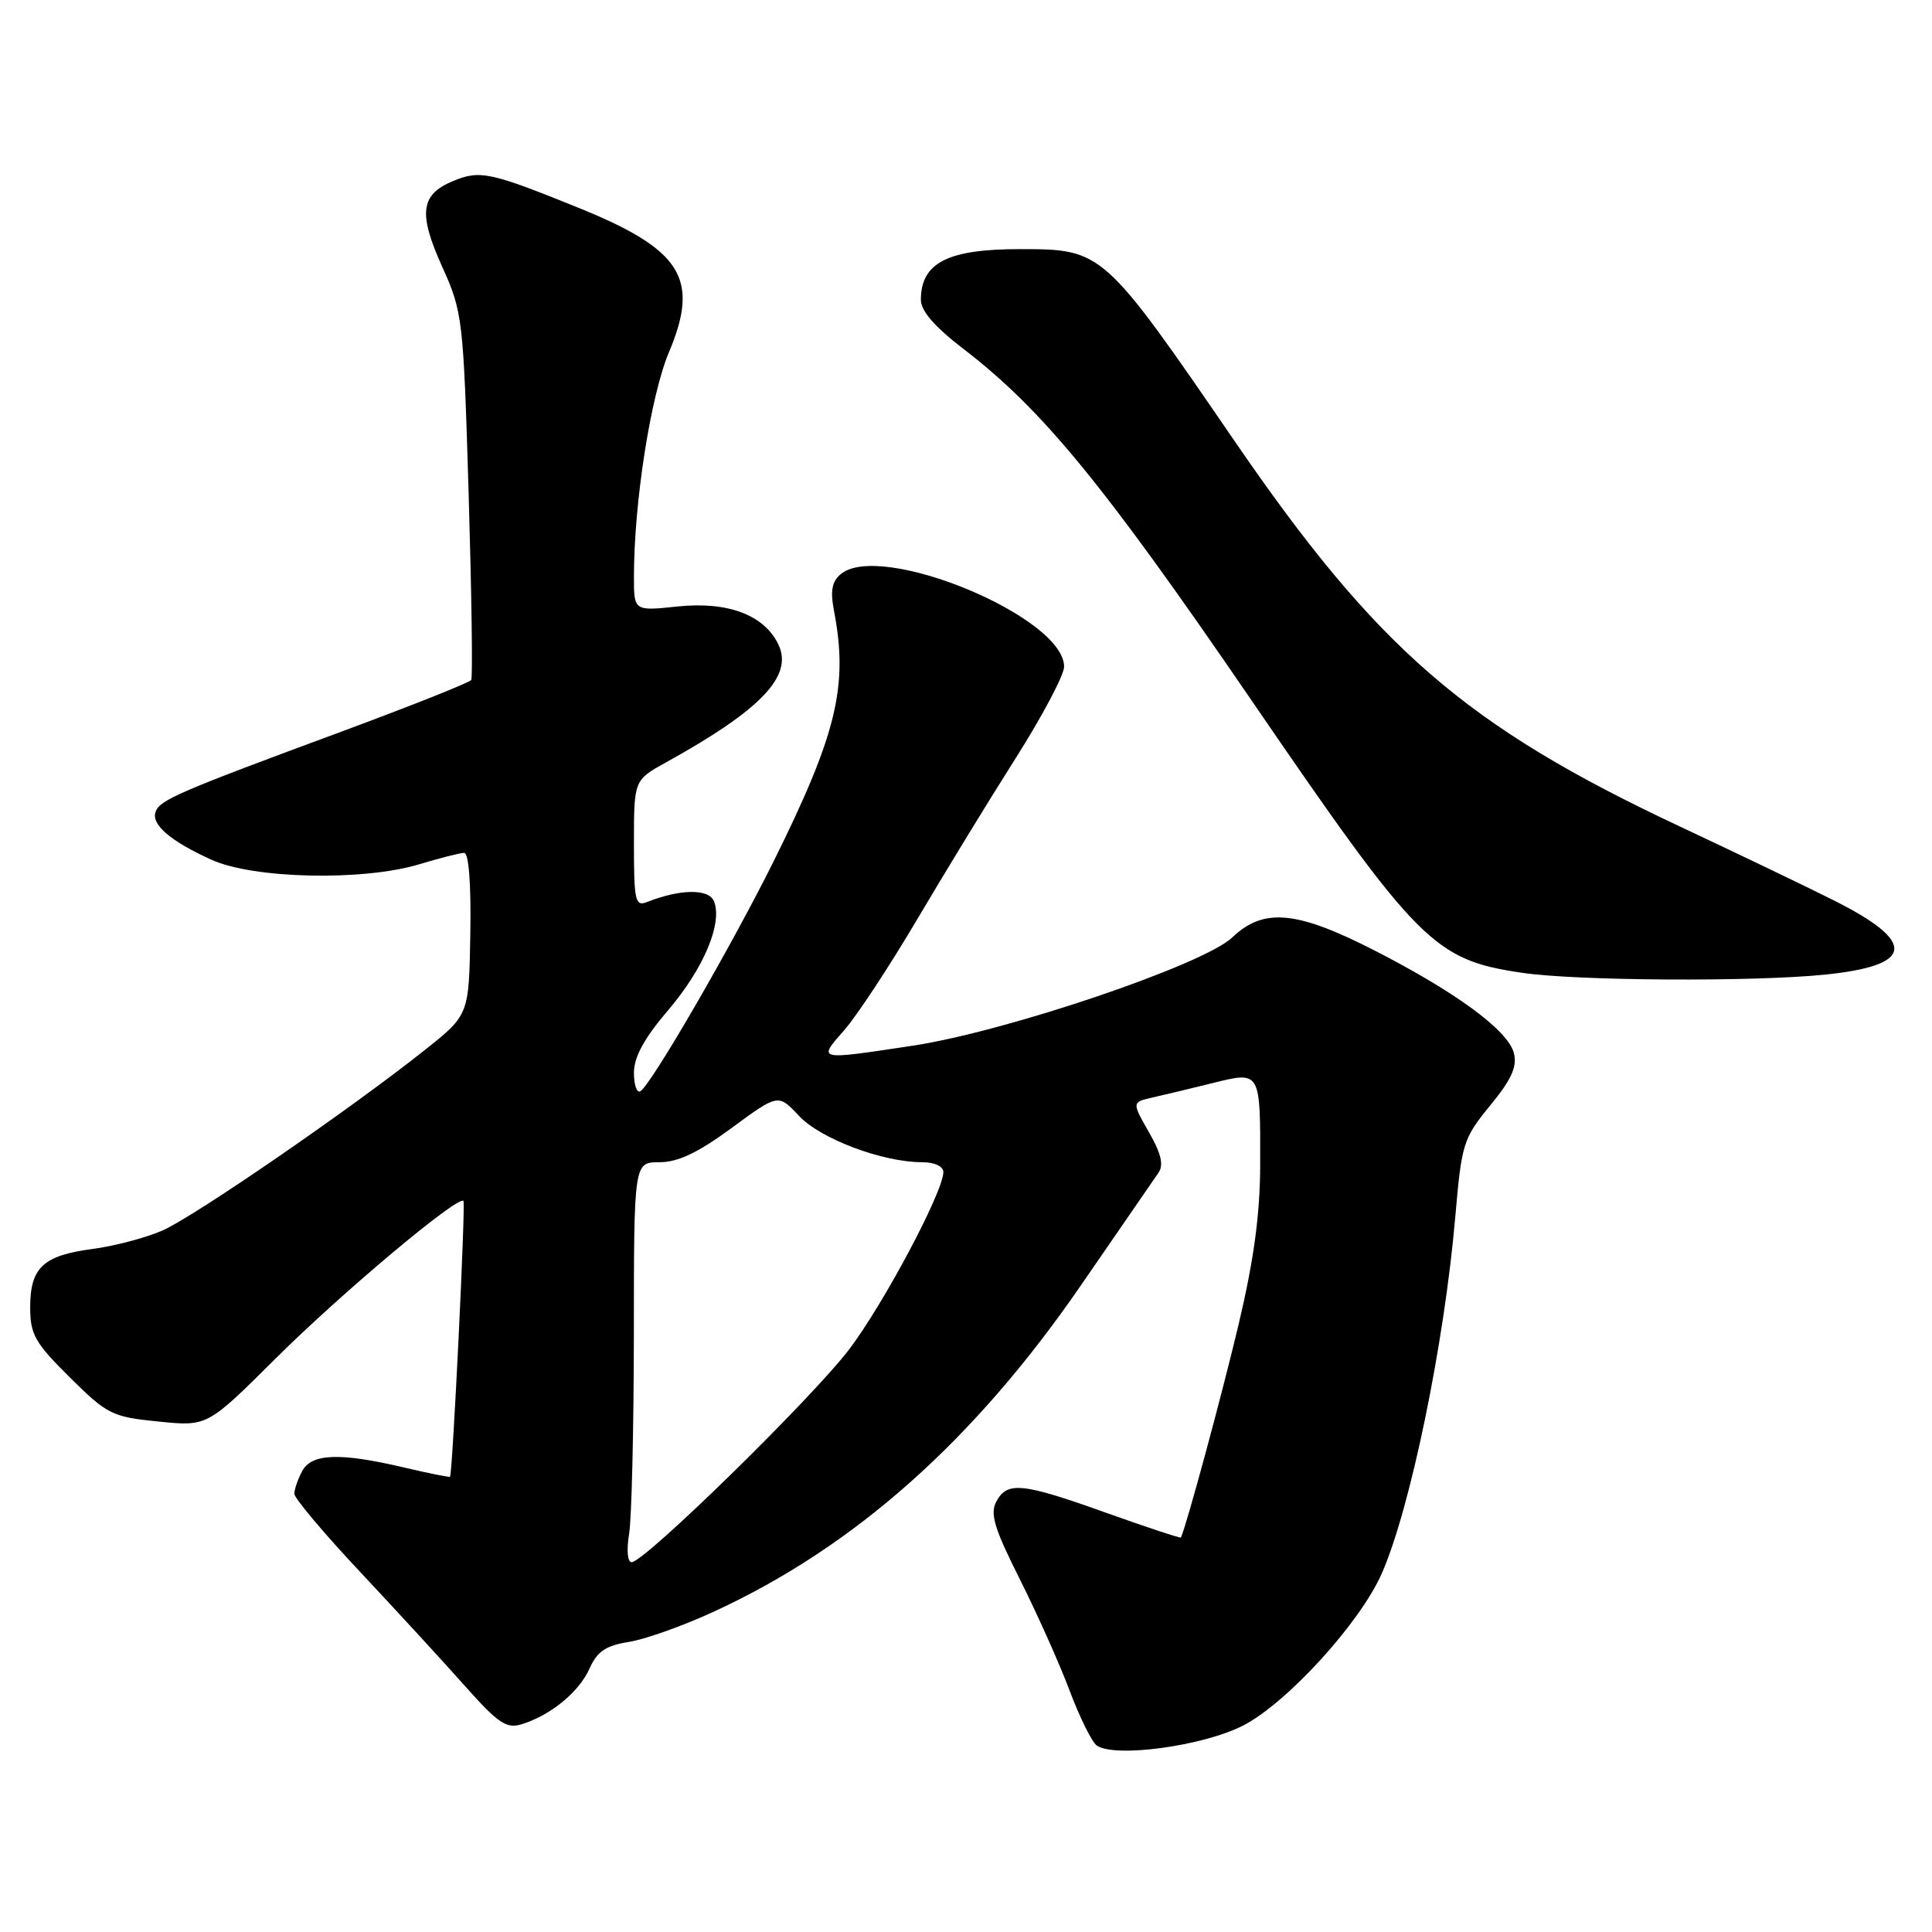 <?xml version="1.0" encoding="UTF-8" standalone="no"?>
<!DOCTYPE svg PUBLIC "-//W3C//DTD SVG 1.1//EN" "http://www.w3.org/Graphics/SVG/1.1/DTD/svg11.dtd" >
<svg xmlns="http://www.w3.org/2000/svg" xmlns:xlink="http://www.w3.org/1999/xlink" version="1.1" viewBox="0 0 256 256">
 <g >
 <path fill="currentColor"
d=" M 164.67 228.67 C 170.46 225.73 180.20 215.07 183.09 208.50 C 186.88 199.89 191.37 178.10 192.83 161.28 C 193.67 151.52 193.88 150.85 197.45 146.49 C 200.28 143.05 201.05 141.34 200.60 139.55 C 199.85 136.54 192.90 131.44 182.01 125.88 C 171.78 120.66 167.42 120.27 163.29 124.21 C 159.51 127.82 133.43 136.66 121.00 138.55 C 108.18 140.49 108.33 140.53 111.85 136.52 C 113.53 134.61 117.90 127.97 121.56 121.77 C 125.22 115.57 131.09 105.96 134.61 100.42 C 138.12 94.88 141.00 89.44 141.00 88.34 C 141.00 81.75 116.71 71.67 111.41 76.07 C 110.23 77.05 110.00 78.30 110.51 80.94 C 112.42 90.90 110.89 97.25 102.48 114.19 C 96.87 125.47 86.31 143.69 84.86 144.59 C 84.39 144.88 84.00 143.78 84.00 142.14 C 84.00 140.06 85.36 137.57 88.53 133.86 C 93.22 128.36 95.75 122.39 94.62 119.45 C 93.96 117.74 90.18 117.77 85.75 119.52 C 84.17 120.15 84.00 119.41 84.00 111.79 C 84.00 103.37 84.00 103.37 88.25 101.02 C 100.76 94.10 105.06 89.63 103.19 85.51 C 101.37 81.53 96.52 79.66 89.81 80.36 C 84.00 80.97 84.00 80.97 84.00 76.45 C 84.00 66.60 86.21 52.44 88.65 46.64 C 92.76 36.88 90.33 33.05 76.50 27.47 C 64.94 22.80 63.59 22.51 60.03 23.99 C 55.71 25.78 55.40 28.27 58.59 35.34 C 61.30 41.34 61.40 42.13 62.10 65.49 C 62.49 78.69 62.65 89.76 62.44 90.10 C 62.23 90.44 54.51 93.51 45.28 96.93 C 23.80 104.87 21.22 105.98 20.63 107.53 C 19.98 109.23 22.53 111.43 28.02 113.92 C 33.60 116.46 48.16 116.77 55.59 114.51 C 58.29 113.69 60.95 113.02 61.50 113.01 C 62.12 113.00 62.43 117.12 62.32 123.74 C 62.14 134.48 62.14 134.48 56.32 139.11 C 46.42 146.98 25.71 161.23 21.50 163.06 C 19.30 164.02 15.13 165.12 12.22 165.50 C 5.72 166.36 4.00 167.97 4.00 173.22 C 4.00 176.82 4.62 177.92 9.25 182.51 C 14.22 187.43 14.85 187.75 20.99 188.36 C 27.47 189.02 27.47 189.02 36.49 180.04 C 45.12 171.44 60.73 158.34 61.41 159.13 C 61.71 159.47 59.97 195.28 59.63 195.67 C 59.55 195.77 56.79 195.22 53.49 194.44 C 45.03 192.45 41.29 192.59 40.04 194.93 C 39.47 196.00 39.00 197.35 39.00 197.93 C 39.00 198.52 42.94 203.20 47.75 208.32 C 52.56 213.45 58.81 220.25 61.63 223.43 C 66.02 228.36 67.11 229.10 69.13 228.47 C 72.98 227.28 76.75 224.18 78.12 221.08 C 79.13 218.82 80.26 218.05 83.34 217.56 C 85.51 217.22 90.62 215.39 94.70 213.50 C 113.25 204.93 129.05 190.88 143.14 170.44 C 148.29 162.96 152.95 156.20 153.50 155.40 C 154.22 154.36 153.86 152.84 152.23 150.00 C 149.97 146.05 149.97 146.05 152.73 145.42 C 154.26 145.08 157.83 144.22 160.69 143.51 C 167.05 141.93 167.01 141.85 166.98 154.33 C 166.97 160.88 166.15 166.93 164.12 175.50 C 161.92 184.78 157.24 202.07 156.48 203.73 C 156.43 203.85 152.00 202.39 146.65 200.48 C 135.42 196.46 133.46 196.26 132.01 198.98 C 131.16 200.58 131.75 202.53 135.12 209.23 C 137.40 213.78 140.38 220.42 141.72 223.99 C 143.06 227.56 144.69 230.85 145.33 231.29 C 147.72 232.95 159.35 231.37 164.67 228.67 Z  M 241.74 129.15 C 253.69 127.95 254.07 124.85 242.94 119.28 C 239.40 117.50 230.23 113.10 222.56 109.50 C 194.26 96.21 182.48 86.00 163.58 58.43 C 146.20 33.09 146.12 33.02 135.18 33.01 C 125.60 33.00 122.05 34.80 122.02 39.69 C 122.00 41.19 123.82 43.29 127.76 46.31 C 138.18 54.33 146.25 64.19 165.81 92.77 C 187.97 125.14 190.00 127.19 201.75 128.91 C 208.98 129.97 232.17 130.11 241.74 129.15 Z  M 83.36 203.25 C 83.70 201.19 83.98 189.26 83.99 176.75 C 84.00 154.00 84.00 154.00 87.39 154.00 C 89.84 154.00 92.49 152.74 96.95 149.46 C 103.12 144.92 103.12 144.92 105.87 147.86 C 108.71 150.90 116.95 154.00 122.18 154.00 C 123.83 154.00 125.00 154.54 125.00 155.30 C 125.00 157.89 117.17 172.63 112.57 178.73 C 107.73 185.14 85.40 207.00 83.69 207.00 C 83.15 207.00 83.00 205.40 83.36 203.25 Z "/>
</g>
</svg>